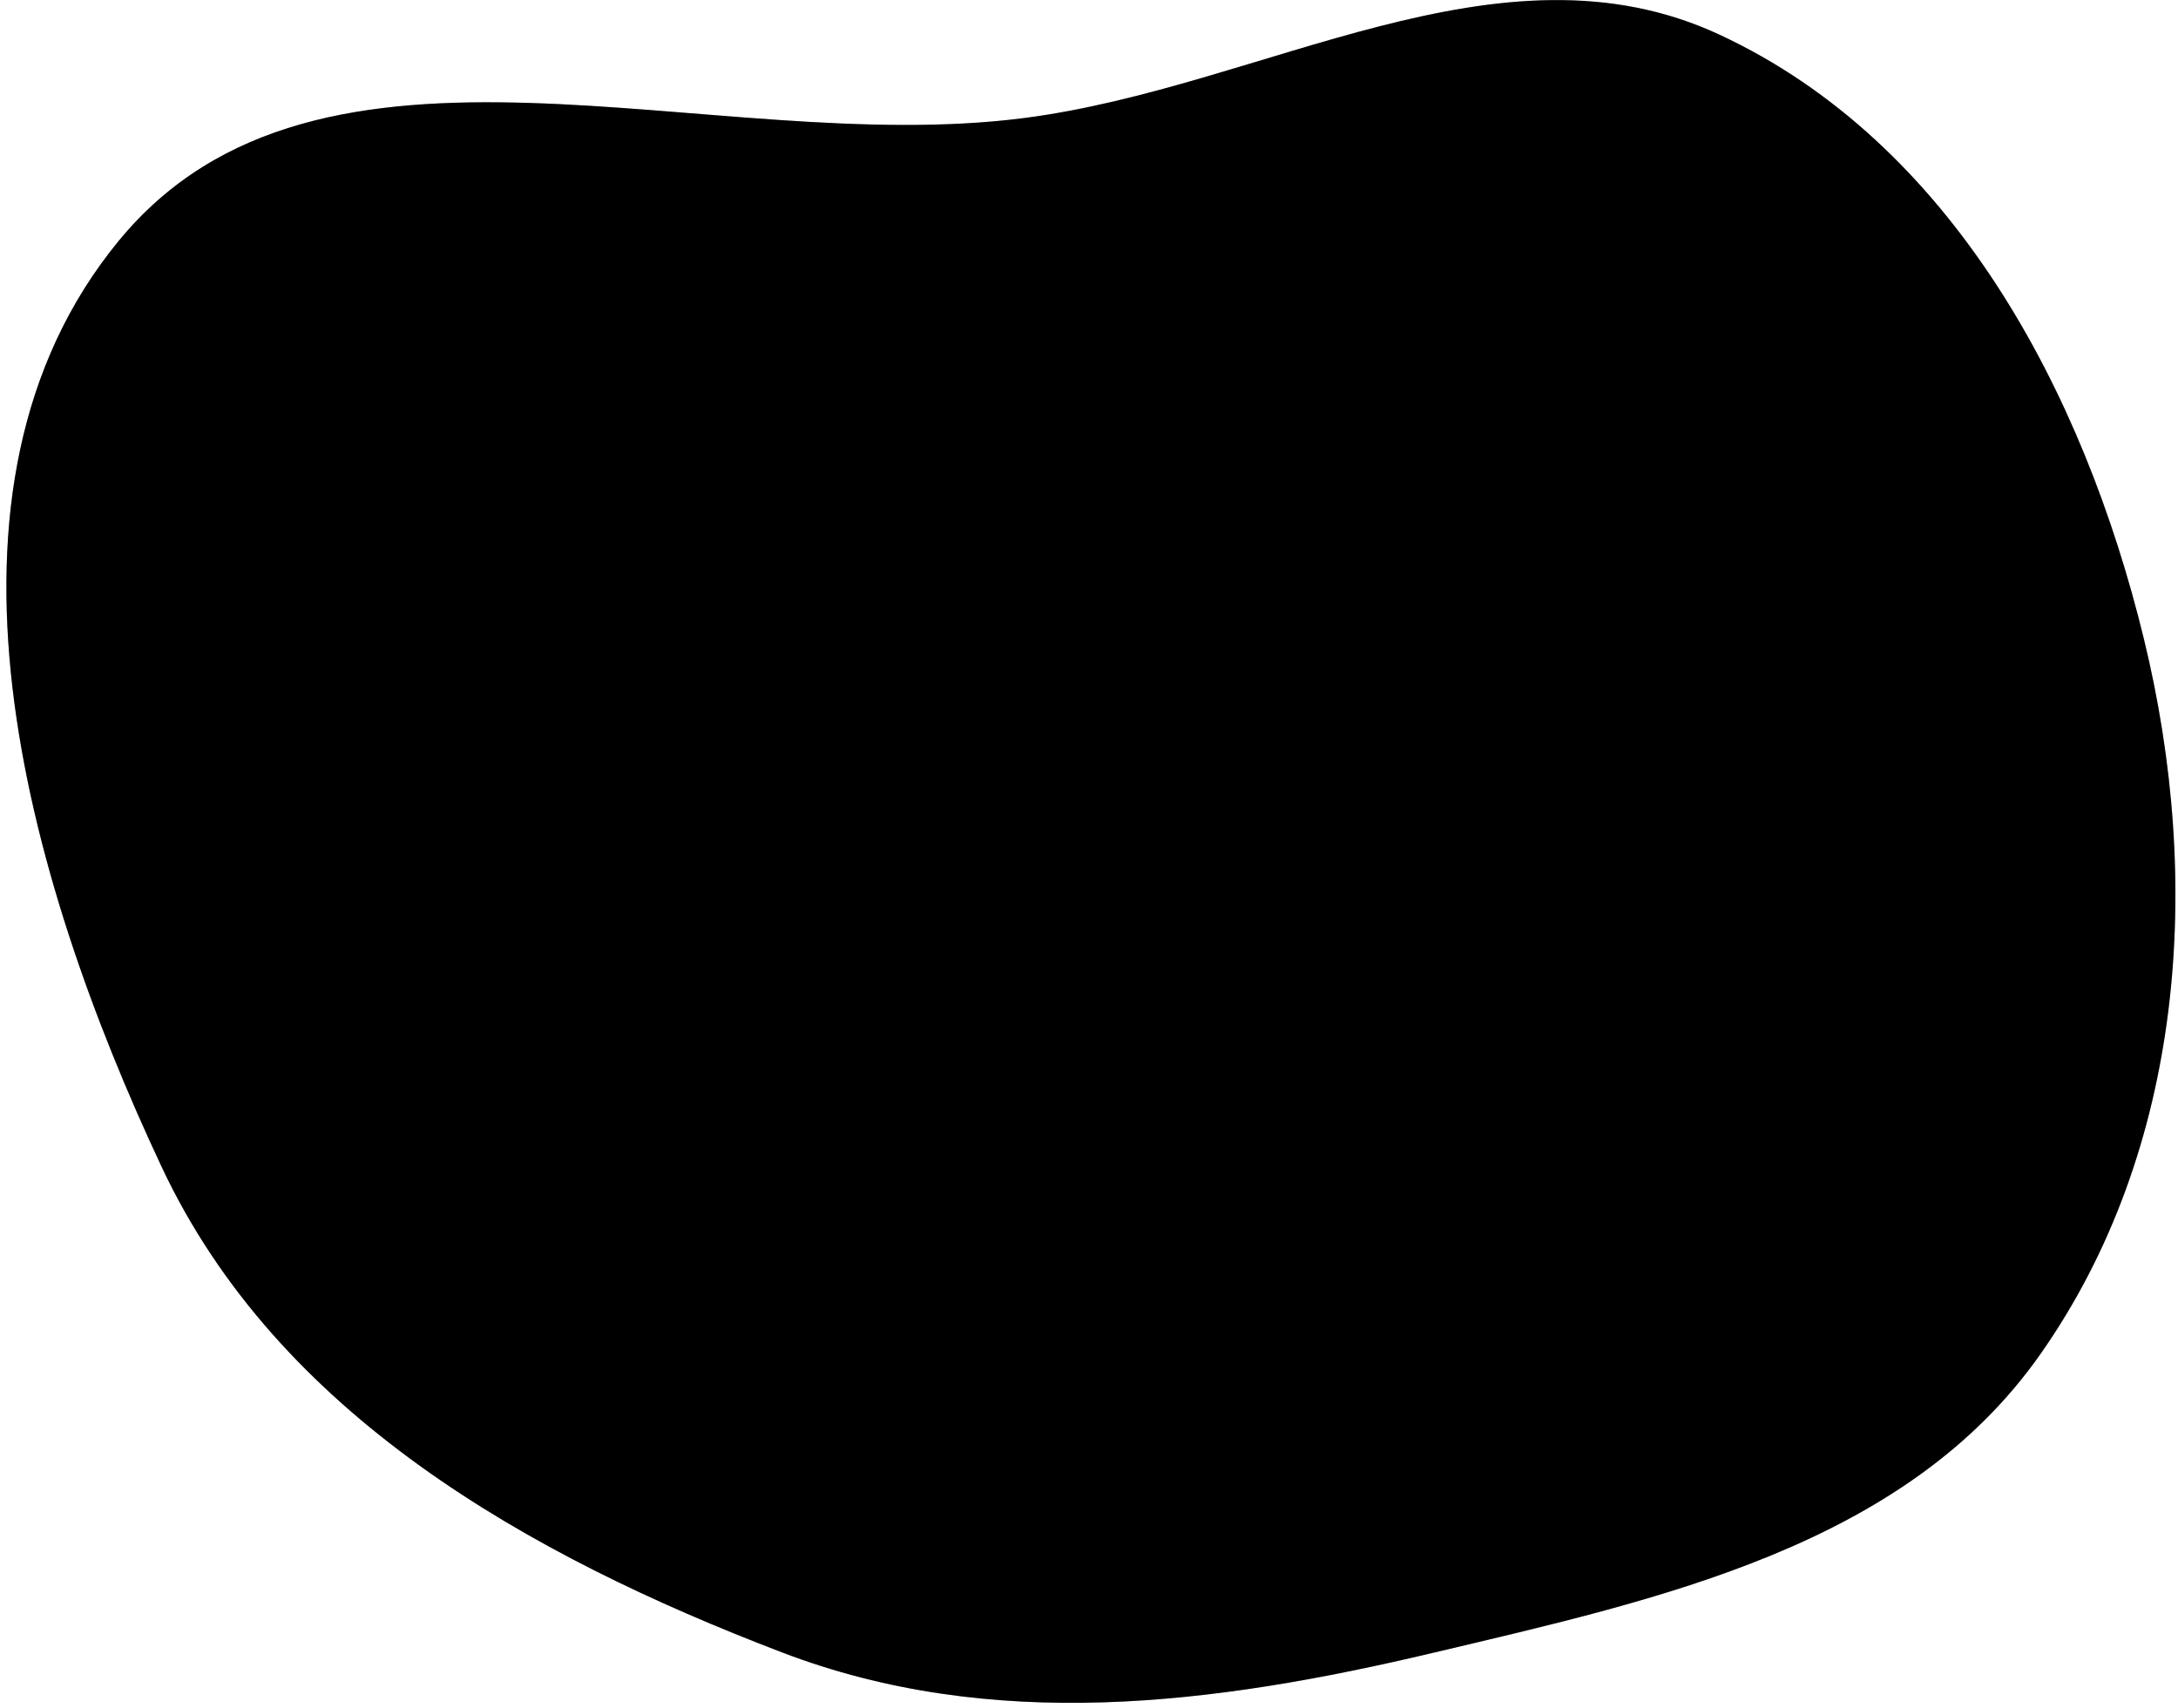 <svg width="334" height="262" viewBox="0 0 334 262" fill="none" xmlns="http://www.w3.org/2000/svg" xmlns:xlink="http://www.w3.org/1999/xlink">
<path fill-rule="evenodd" clip-rule="evenodd" d="M263.671 5.311C299.269 21.877 319.498 59.895 328.78 98.046C337.855 135.35 334.956 176.266 312.907 207.694C292.234 237.162 254.719 245.239 219.693 253.541C186.04 261.518 152.189 265.803 119.887 253.447C80.796 238.494 42.58 216.871 24.79 178.987C3.844 134.382 -13.073 75.003 18.215 36.933C49.032 -0.563 108.871 24.314 157.008 18.112C193.929 13.356 229.92 -10.395 263.671 5.311Z" fill="#C4C4C4"/>
<path fill-rule="evenodd" clip-rule="evenodd" d="M263.671 5.311C299.269 21.877 319.498 59.895 328.78 98.046C337.855 135.35 334.956 176.266 312.907 207.694C292.234 237.162 254.719 245.239 219.693 253.541C186.04 261.518 152.189 265.803 119.887 253.447C80.796 238.494 42.58 216.871 24.79 178.987C3.844 134.382 -13.073 75.003 18.215 36.933C49.032 -0.563 108.871 24.314 157.008 18.112C193.929 13.356 229.92 -10.395 263.671 5.311Z" fill="black"/>
</svg>
